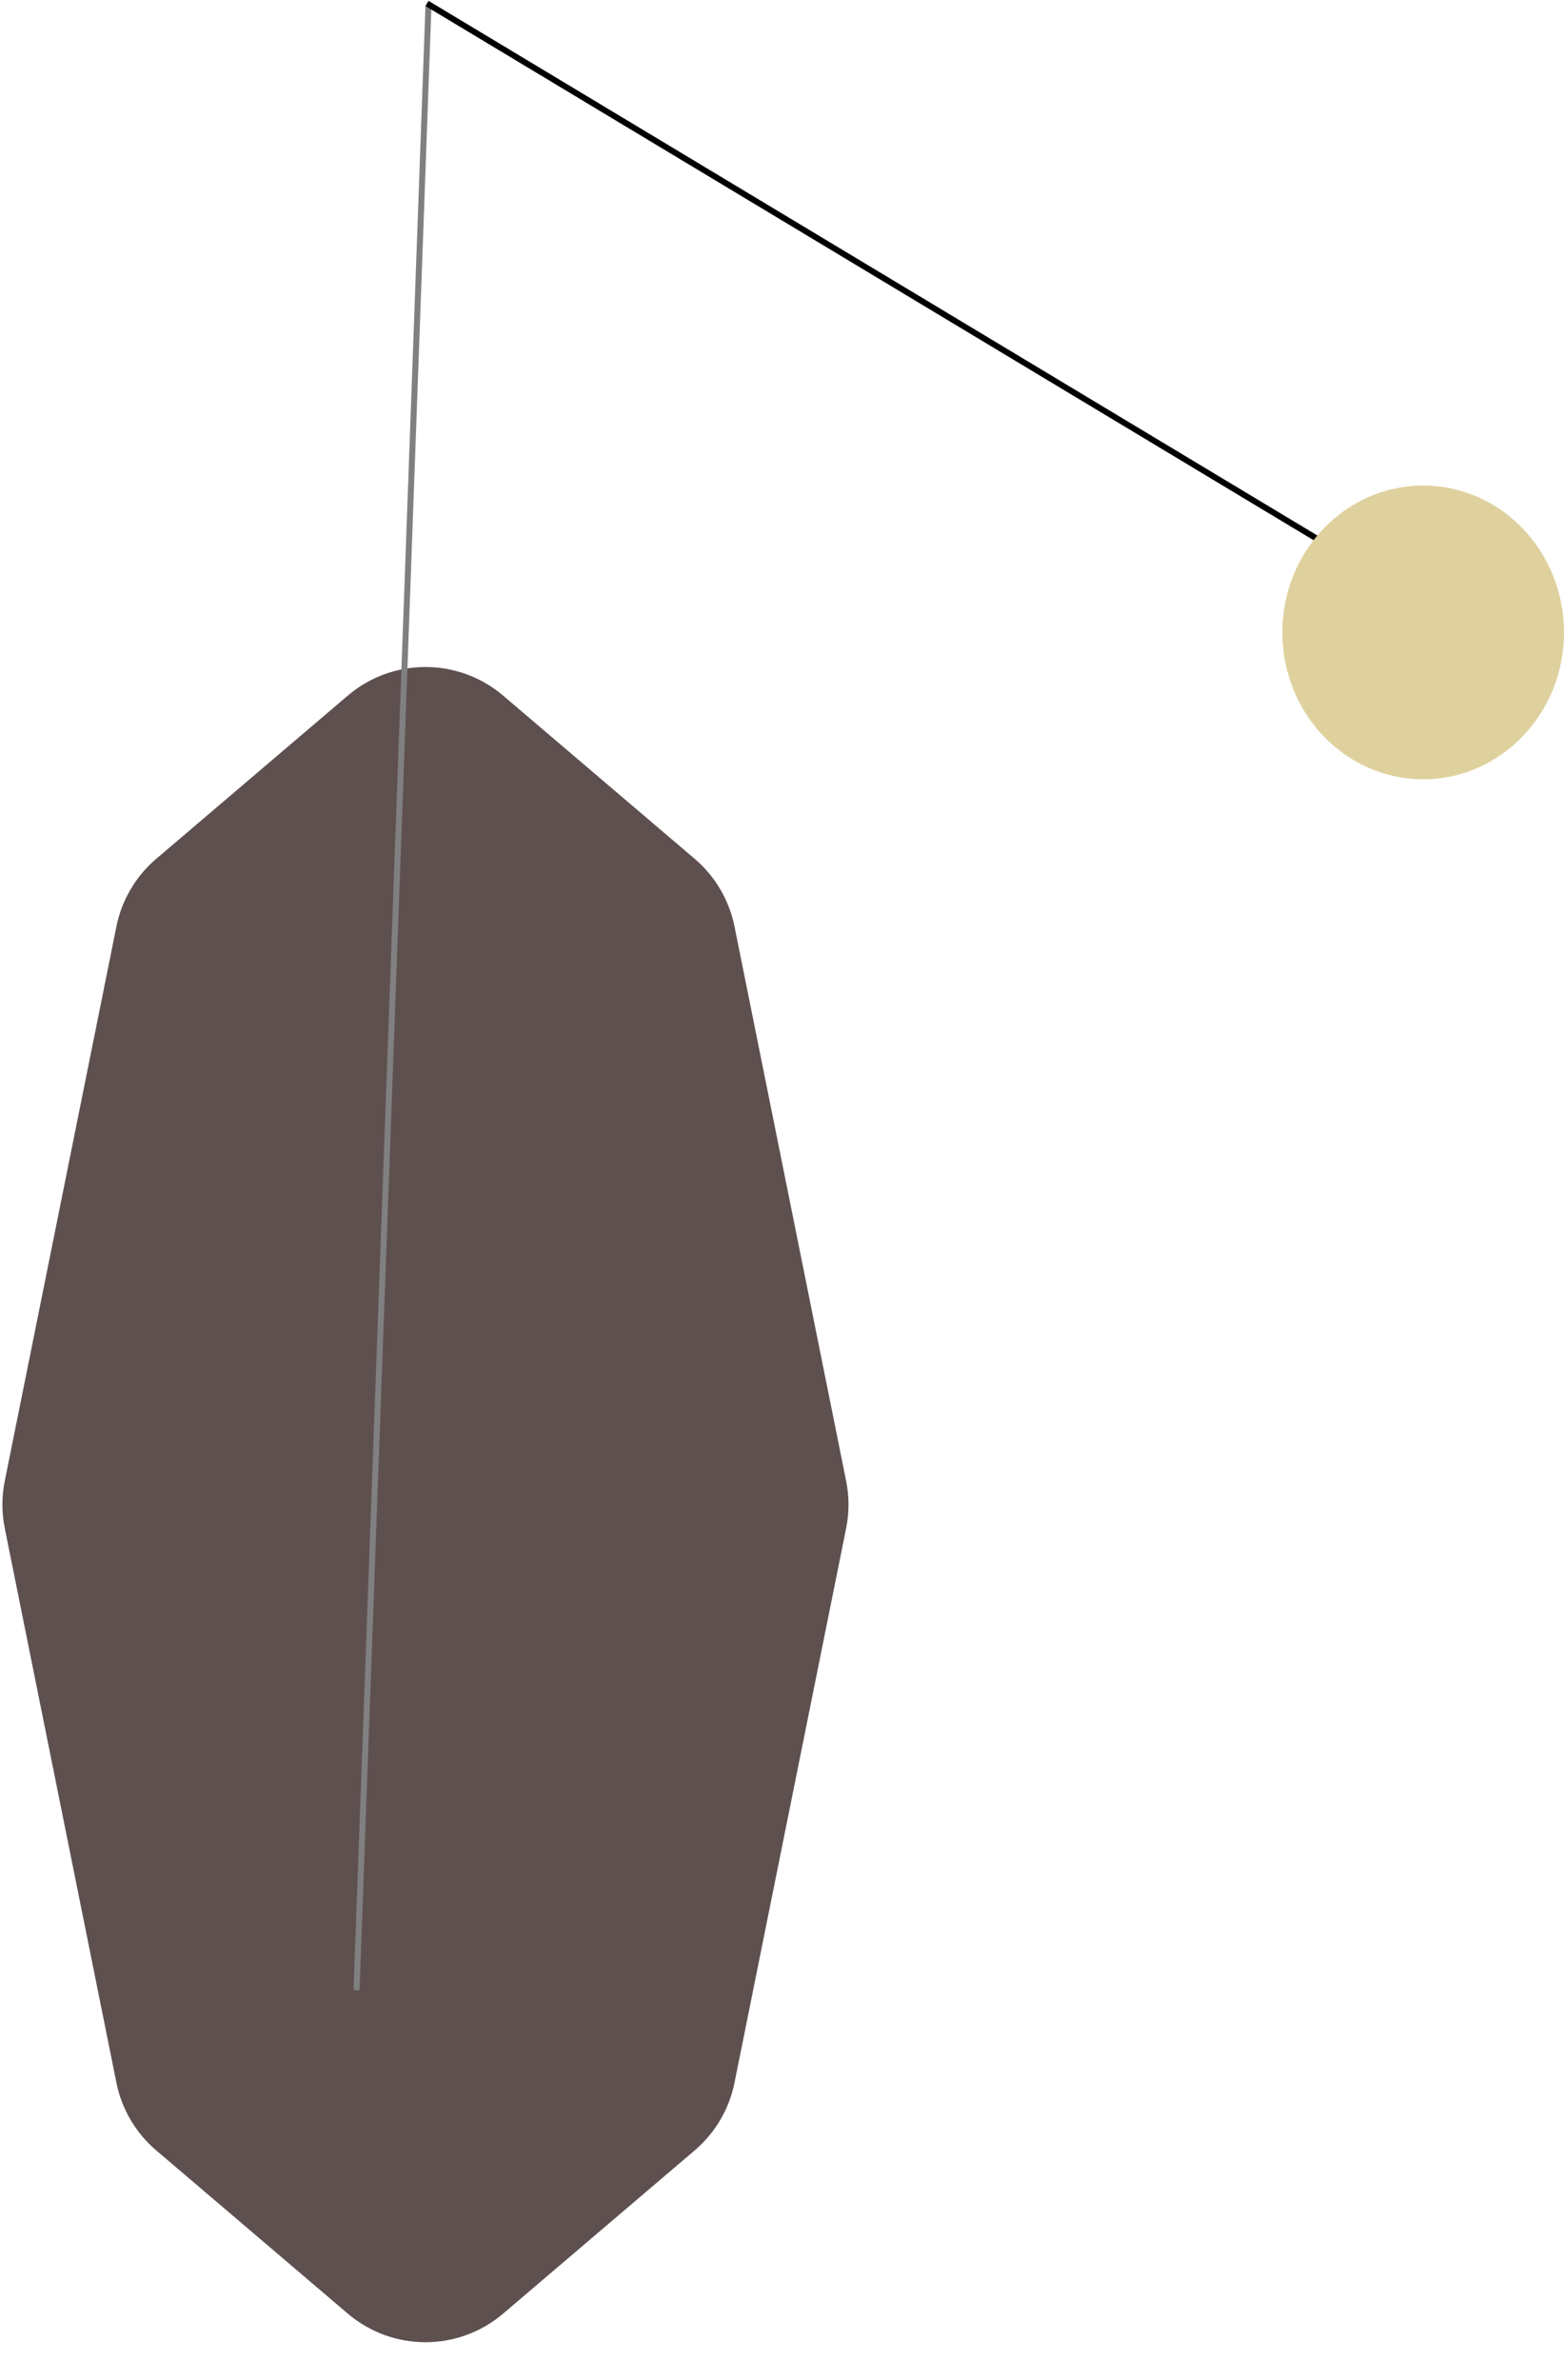 <svg width="261" height="397" viewBox="0 0 261 397" fill="none" xmlns="http://www.w3.org/2000/svg">
<path d="M58.032 116.046C65.505 109.68 76.495 109.68 83.969 116.046L115.934 143.273C119.348 146.181 121.686 150.153 122.572 154.549L141.204 247.051C141.73 249.657 141.73 252.343 141.204 254.949L122.572 347.451C121.686 351.847 119.348 355.819 115.934 358.727L83.969 385.954C76.495 392.32 65.505 392.32 58.032 385.954L26.066 358.727C22.652 355.819 20.314 351.847 19.428 347.451L0.796 254.949C0.27 252.343 0.27 249.657 0.796 247.051L19.428 154.549C20.314 150.153 22.652 146.181 26.066 143.273L58.032 116.046Z" fill="#5F5050"/>
<line x1="71.5" y1="1.018" x2="59.5" y2="332.018" stroke="#808080"/>
<line x1="71.258" y1="0.572" x2="224.258" y2="92.572" stroke="black"/>
<ellipse cx="237.5" cy="105.5" rx="23.5" ry="24.5" fill="#DFD19E"/>
</svg>

